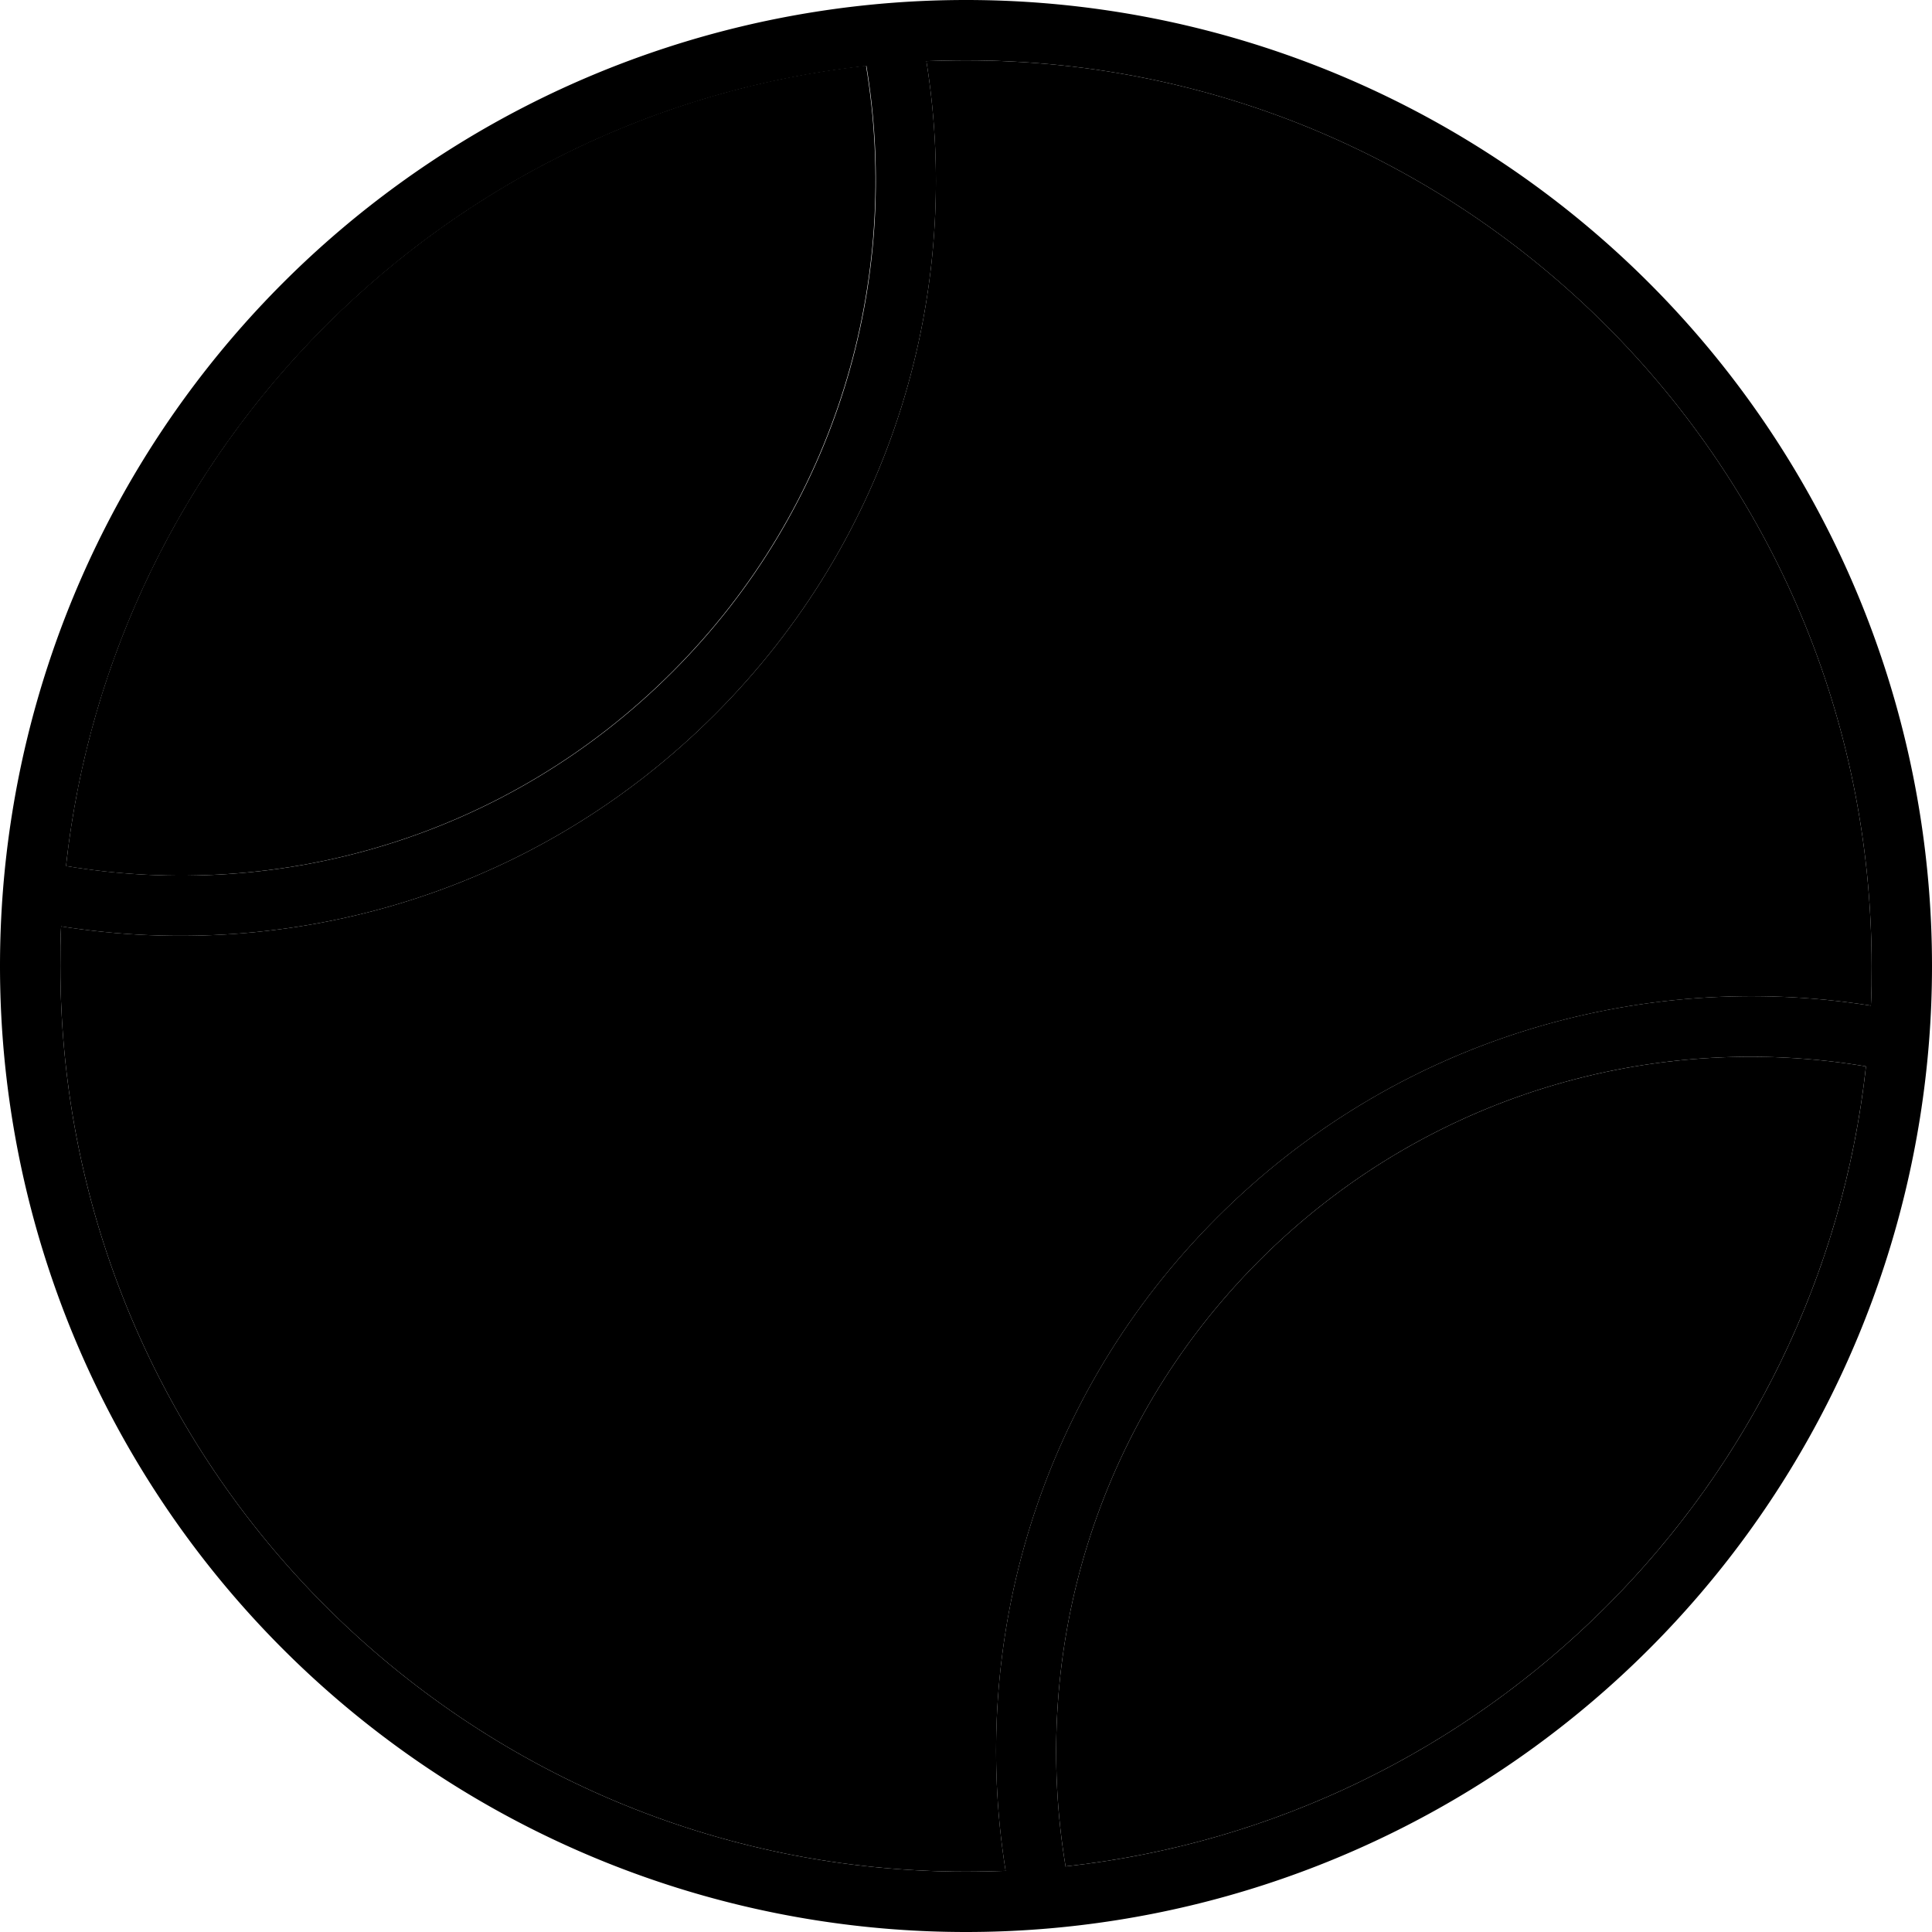 <svg xmlns="http://www.w3.org/2000/svg" width="24" height="24" viewBox="0 0 512 512"><path class="pr-icon-duotone-secondary" d="M16.2 245.5c-.2 3.5-.2 7-.2 10.5c0 132.5 107.5 240 240 240c3.5 0 7-.1 10.5-.2c-9.8-61.2 8.9-126 56.1-173.2s112-65.8 173.2-56.1c.2-3.5 .2-7 .2-10.5C496 123.5 388.5 16 256 16c-3.5 0-7 .1-10.5 .2c9.8 61.2-8.9 126-56.1 173.2s-112 65.8-173.2 56.1zm1.2-16c56.7 9.5 116.9-7.6 160.7-51.4s60.8-104 51.4-160.7c-111.3 12.2-199.8 100.7-212 212zM282.5 494.6c111.3-12.2 199.8-100.7 212-212c-56.7-9.5-116.9 7.6-160.7 51.4s-60.8 104-51.4 160.7z"/><path class="pr-icon-duotone-primary" d="M266.5 495.8c-9.8-61.2 8.9-126 56.1-173.2s112-65.8 173.2-56.1c.2-3.5 .2-7 .2-10.5C496 123.5 388.5 16 256 16c-3.5 0-7 .1-10.5 .2c9.8 61.2-8.9 126-56.1 173.2s-112 65.8-173.2 56.1c-.2 3.5-.2 7-.2 10.5c0 132.5 107.5 240 240 240c3.5 0 7-.1 10.5-.2zm16-1.2c111.3-12.2 199.8-100.7 212-212c-56.7-9.5-116.9 7.6-160.7 51.4s-60.8 104-51.4 160.7zM229.5 17.5c-111.3 12.2-199.8 100.7-212 212c56.7 9.5 116.9-7.6 160.7-51.4s60.8-104 51.4-160.7zM0 256a256 256 0 1 1 512 0A256 256 0 1 1 0 256z"/></svg>